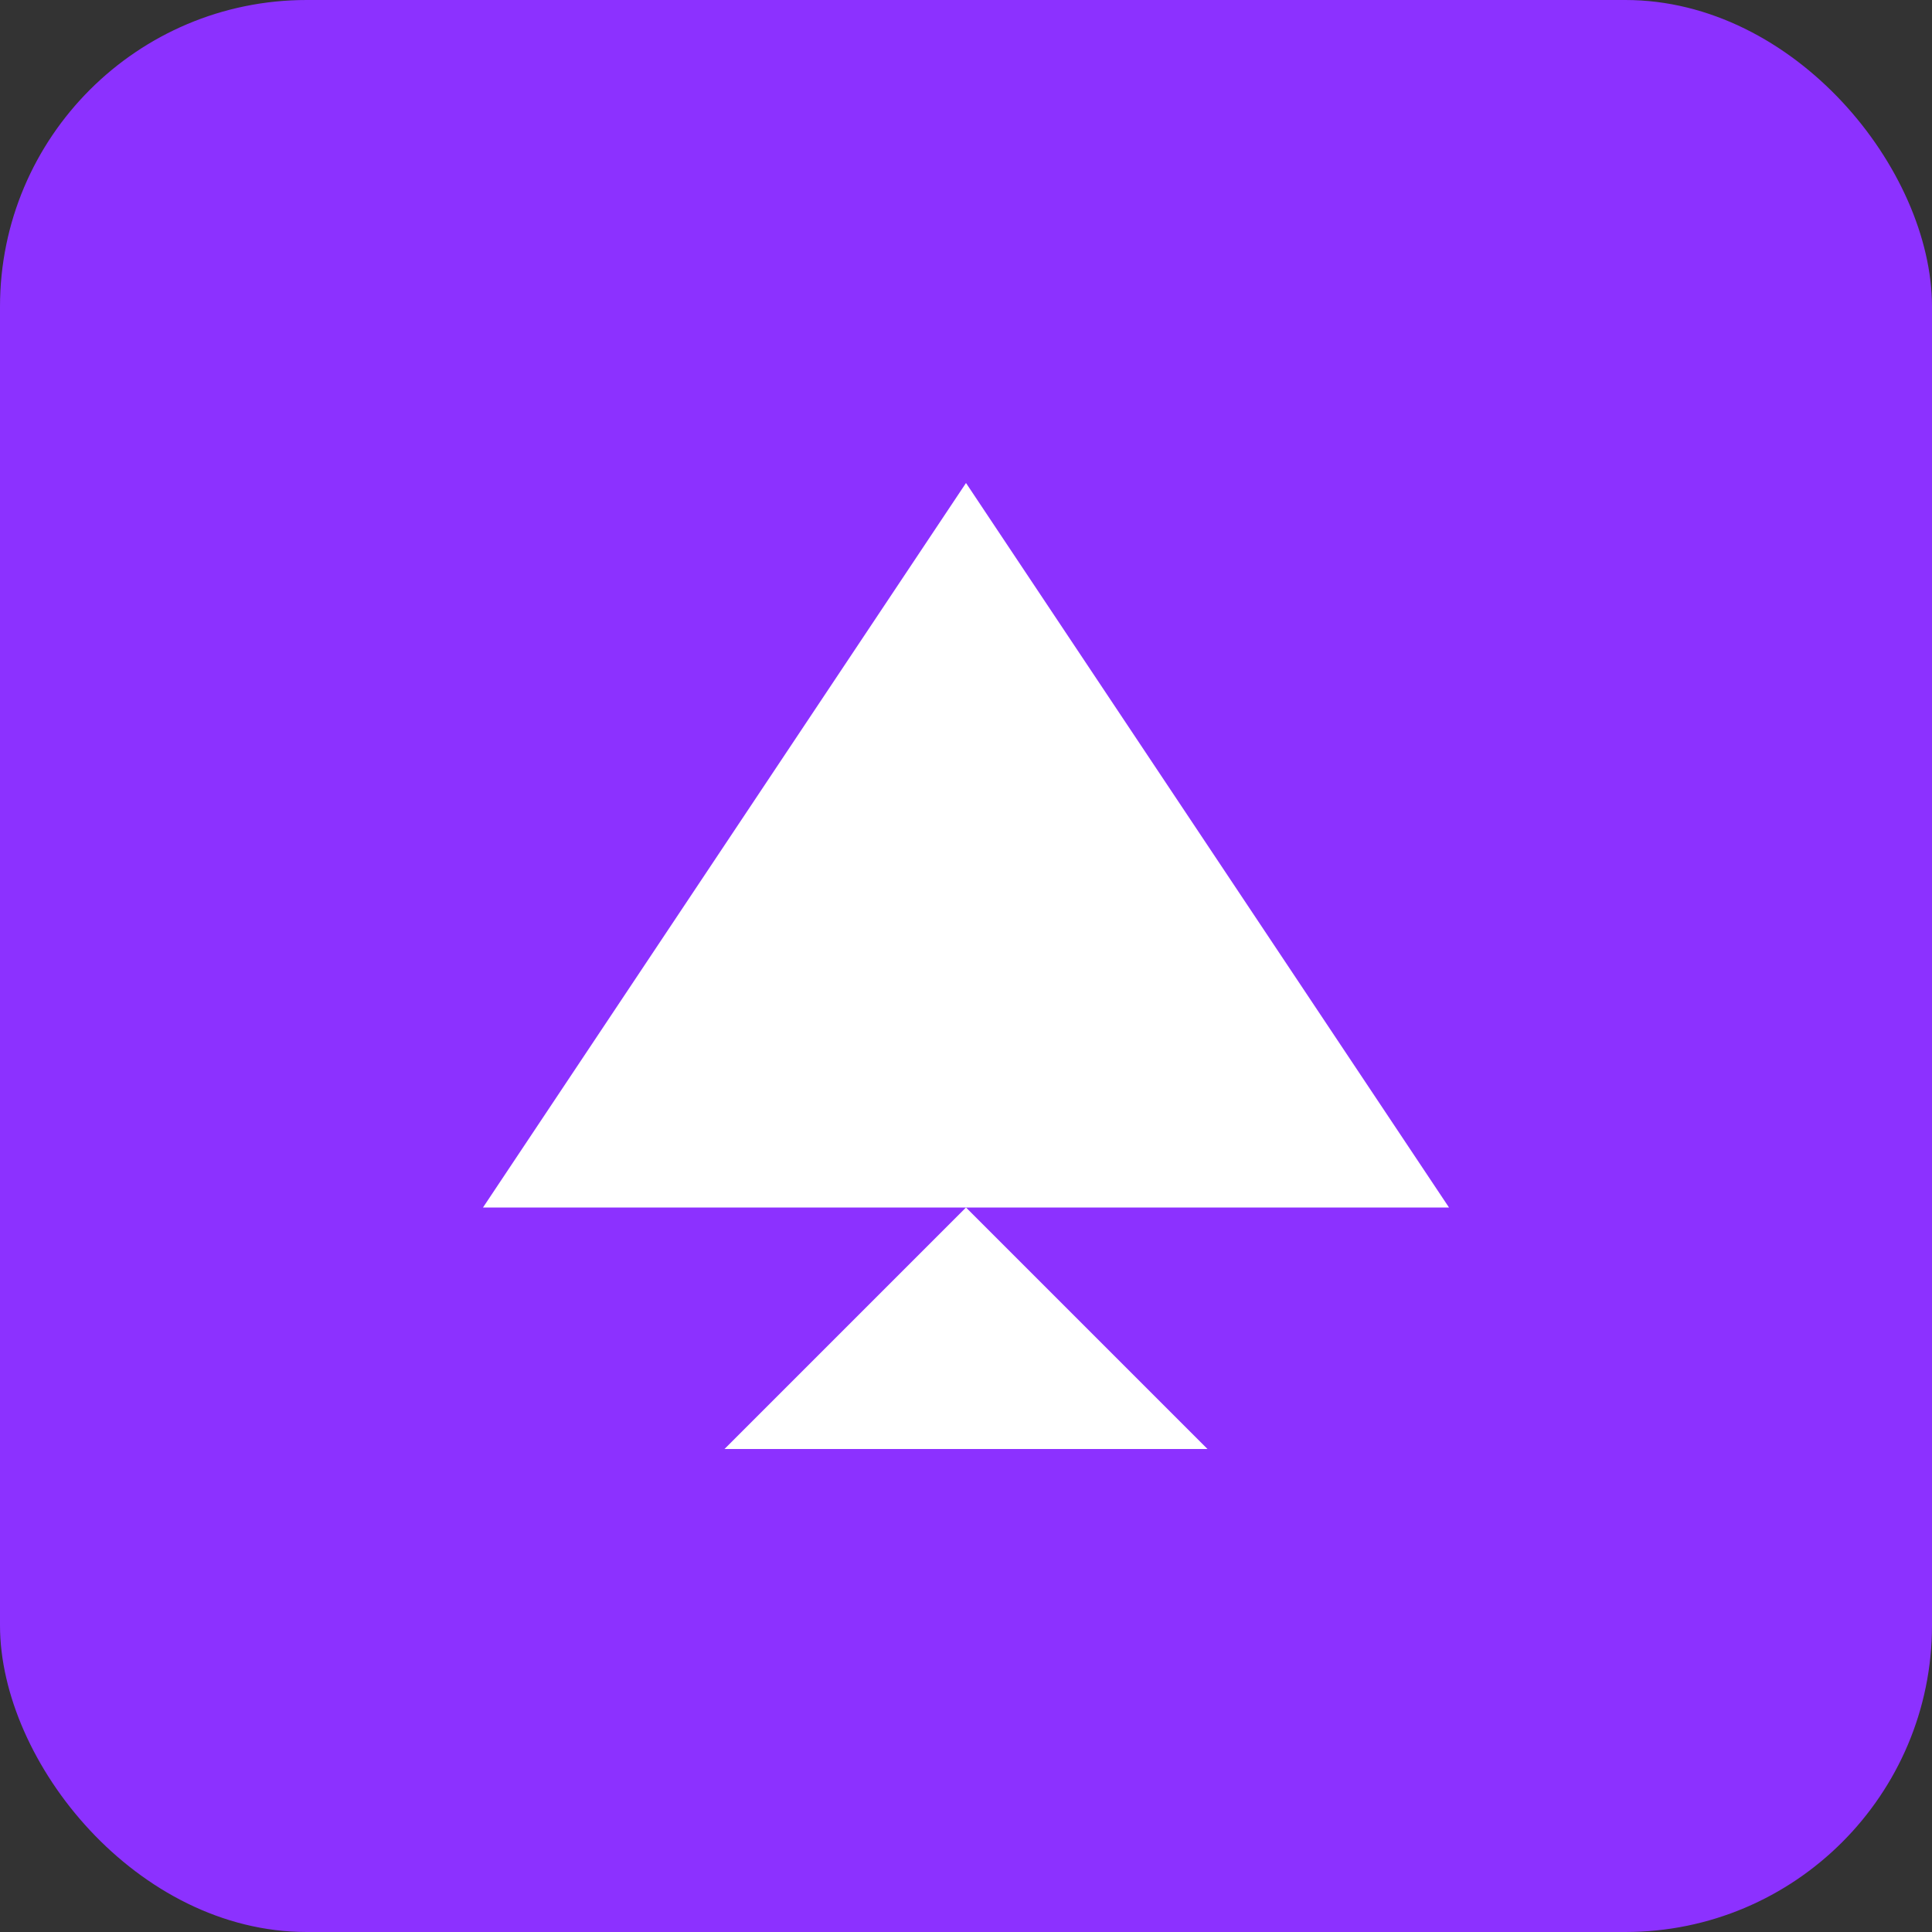 <svg xmlns="http://www.w3.org/2000/svg" viewBox="0 0 126 126" fill="none">
  <rect x="0" y="0" width="126" height="126" fill="#333333" stroke="none"/>
  <rect width="126" height="126" rx="20" fill="#8C31FF"/>
  <path d="M63 31.5L31.5 78.75H94.5L63 31.5Z" fill="white"/>
  <path d="M47.25 94.5H78.75L63 78.75L47.25 94.5Z" fill="white"/>
</svg>
